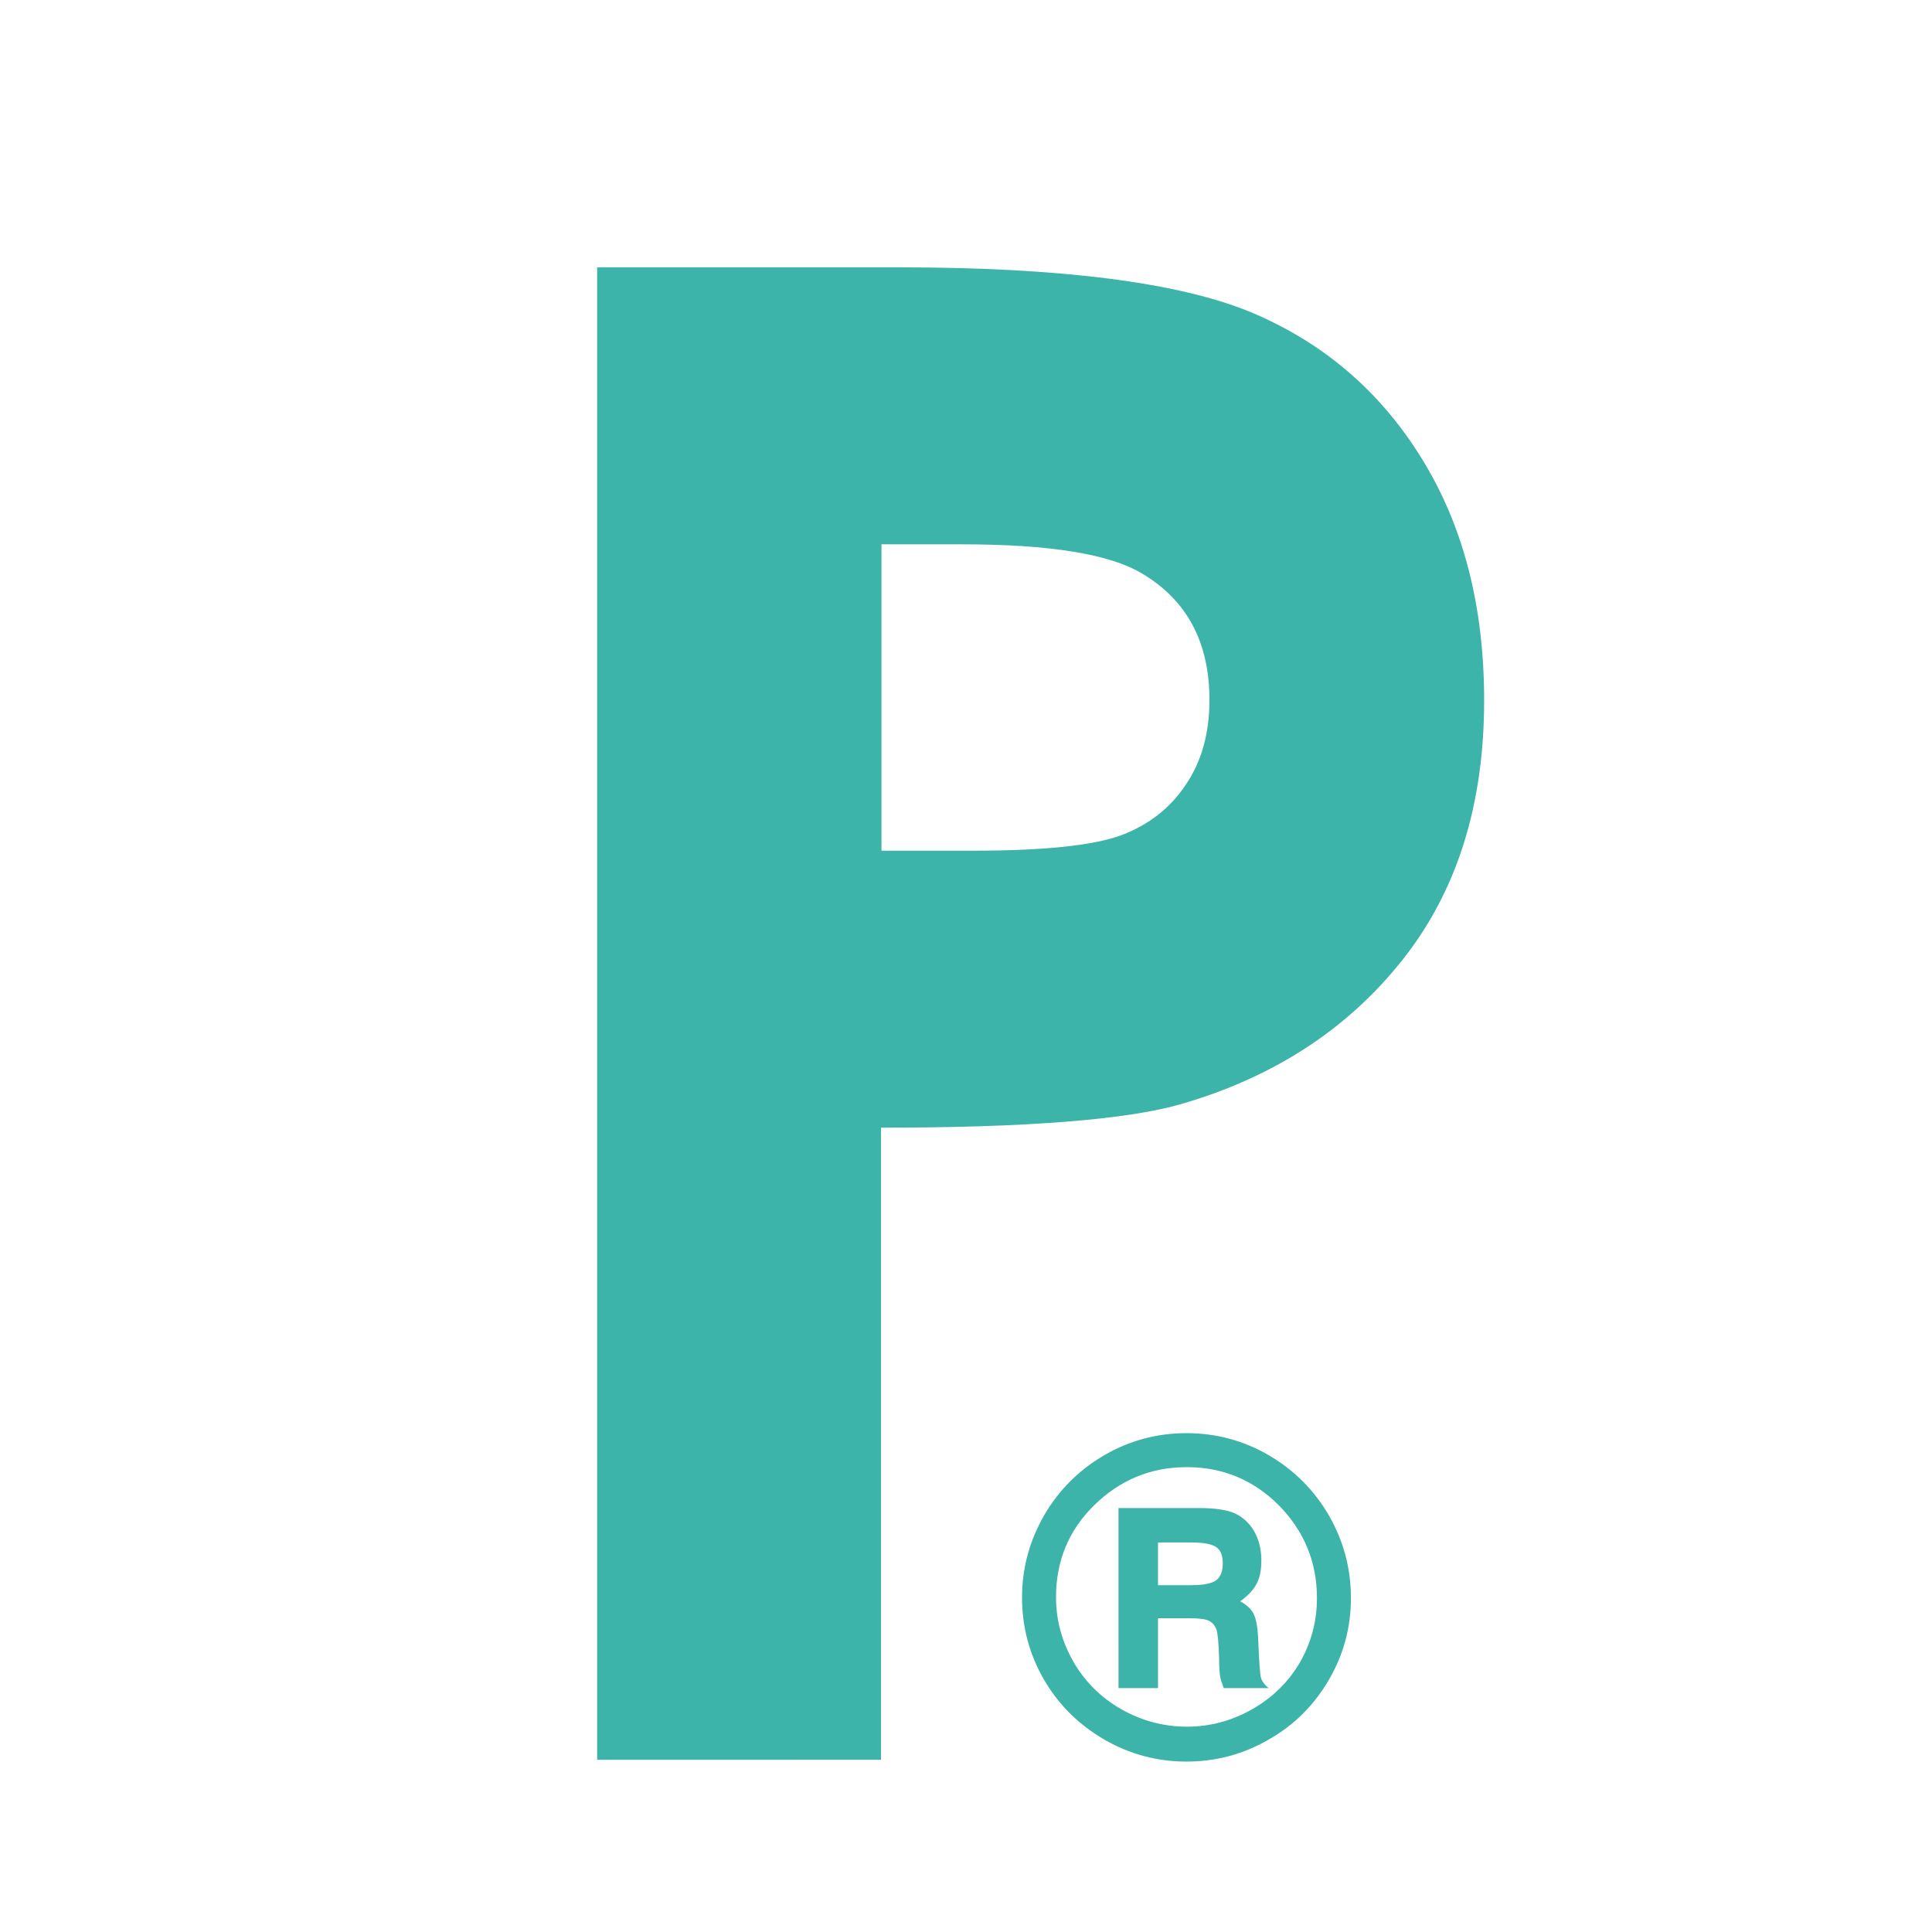 <?xml version="1.0" encoding="utf-8"?>
<!-- Generator: Adobe Illustrator 22.1.0, SVG Export Plug-In . SVG Version: 6.00 Build 0)  -->
<svg version="1.1" id="Capa_1" xmlns="http://www.w3.org/2000/svg" xmlns:xlink="http://www.w3.org/1999/xlink" x="0px" y="0px"
	 viewBox="0 0 420.6 420.6" style="enable-background:new 0 0 420.6 420.6;" xml:space="preserve">
<style type="text/css">
	.st0{fill:#3DB4A9;}
</style>
<g>
	<path class="st0" d="M130,58.2h65.6c35.5,0,61.1,3.3,76.8,9.8c15.7,6.6,28.1,17.2,37.1,31.8c9.1,14.7,13.6,32.2,13.6,52.7
		c0,22.7-5.9,41.5-17.8,56.5c-11.9,15-27.9,25.5-48.3,31.4c-11.9,3.4-33.7,5.1-65.2,5.1v137.6H130V58.2z M191.9,185.2h19.7
		c15.5,0,26.2-1.1,32.3-3.3c6-2.2,10.8-5.9,14.2-11c3.5-5.1,5.2-11.3,5.2-18.5c0-12.6-4.9-21.7-14.6-27.5
		c-7.1-4.3-20.2-6.4-39.3-6.4h-17.5V185.2z"/>
</g>
<g>
	<g>
		<path class="st0" d="M294.1,347.9c0,6.4-1.6,12.3-4.8,17.8c-3.2,5.5-7.6,9.9-13.1,13c-5.5,3.2-11.5,4.8-17.9,4.8
			c-6.4,0-12.4-1.6-17.9-4.8c-5.5-3.2-9.9-7.5-13.1-13c-3.2-5.5-4.8-11.5-4.8-17.9c0-6.4,1.6-12.3,4.8-17.9
			c3.2-5.5,7.6-9.9,13.1-13.1c5.5-3.2,11.5-4.8,17.9-4.8c6.4,0,12.4,1.6,17.9,4.8c5.5,3.2,9.9,7.6,13.1,13.1
			C292.5,335.5,294.1,341.4,294.1,347.9z M286.7,347.9c0-7.9-2.8-14.6-8.3-20.2c-5.5-5.5-12.2-8.3-20-8.3c-7.9,0-14.6,2.8-20.2,8.3
			c-5.6,5.5-8.3,12.2-8.3,20c0,5.1,1.3,9.7,3.8,14.1c2.5,4.3,6,7.8,10.4,10.3c4.4,2.5,9.2,3.8,14.3,3.8c5.1,0,9.8-1.3,14.2-3.8
			c4.4-2.5,7.9-5.9,10.4-10.2C285.5,357.5,286.7,352.9,286.7,347.9z M243.5,328.3h17.4c3.6,0,6.3,0.4,8,1.2c1.7,0.8,3.1,2.1,4.1,3.8
			c1,1.7,1.6,3.9,1.6,6.3c0,2.1-0.3,3.8-1,5.1c-0.6,1.3-1.8,2.6-3.6,3.9c1.4,0.8,2.4,1.7,2.9,2.7c0.5,1,0.9,2.8,1,5.4
			c0.2,4.9,0.4,7.7,0.6,8.5c0.2,0.8,0.8,1.6,1.7,2.3h-9.8c-0.4-1.1-0.7-1.9-0.8-2.7c-0.1-0.7-0.2-1.9-0.2-3.7
			c-0.1-3.5-0.3-5.6-0.6-6.4c-0.3-0.8-0.8-1.4-1.5-1.8c-0.7-0.4-2.1-0.6-4.2-0.6h-7v15.2h-8.6V328.3z M252.1,335.8v9.3h7.2
			c2.8,0,4.6-0.4,5.5-1.1c0.9-0.7,1.4-1.9,1.4-3.6c0-1.7-0.4-2.8-1.3-3.5c-0.9-0.7-2.7-1.1-5.5-1.1H252.1z"/>
	</g>
</g>
</svg>
